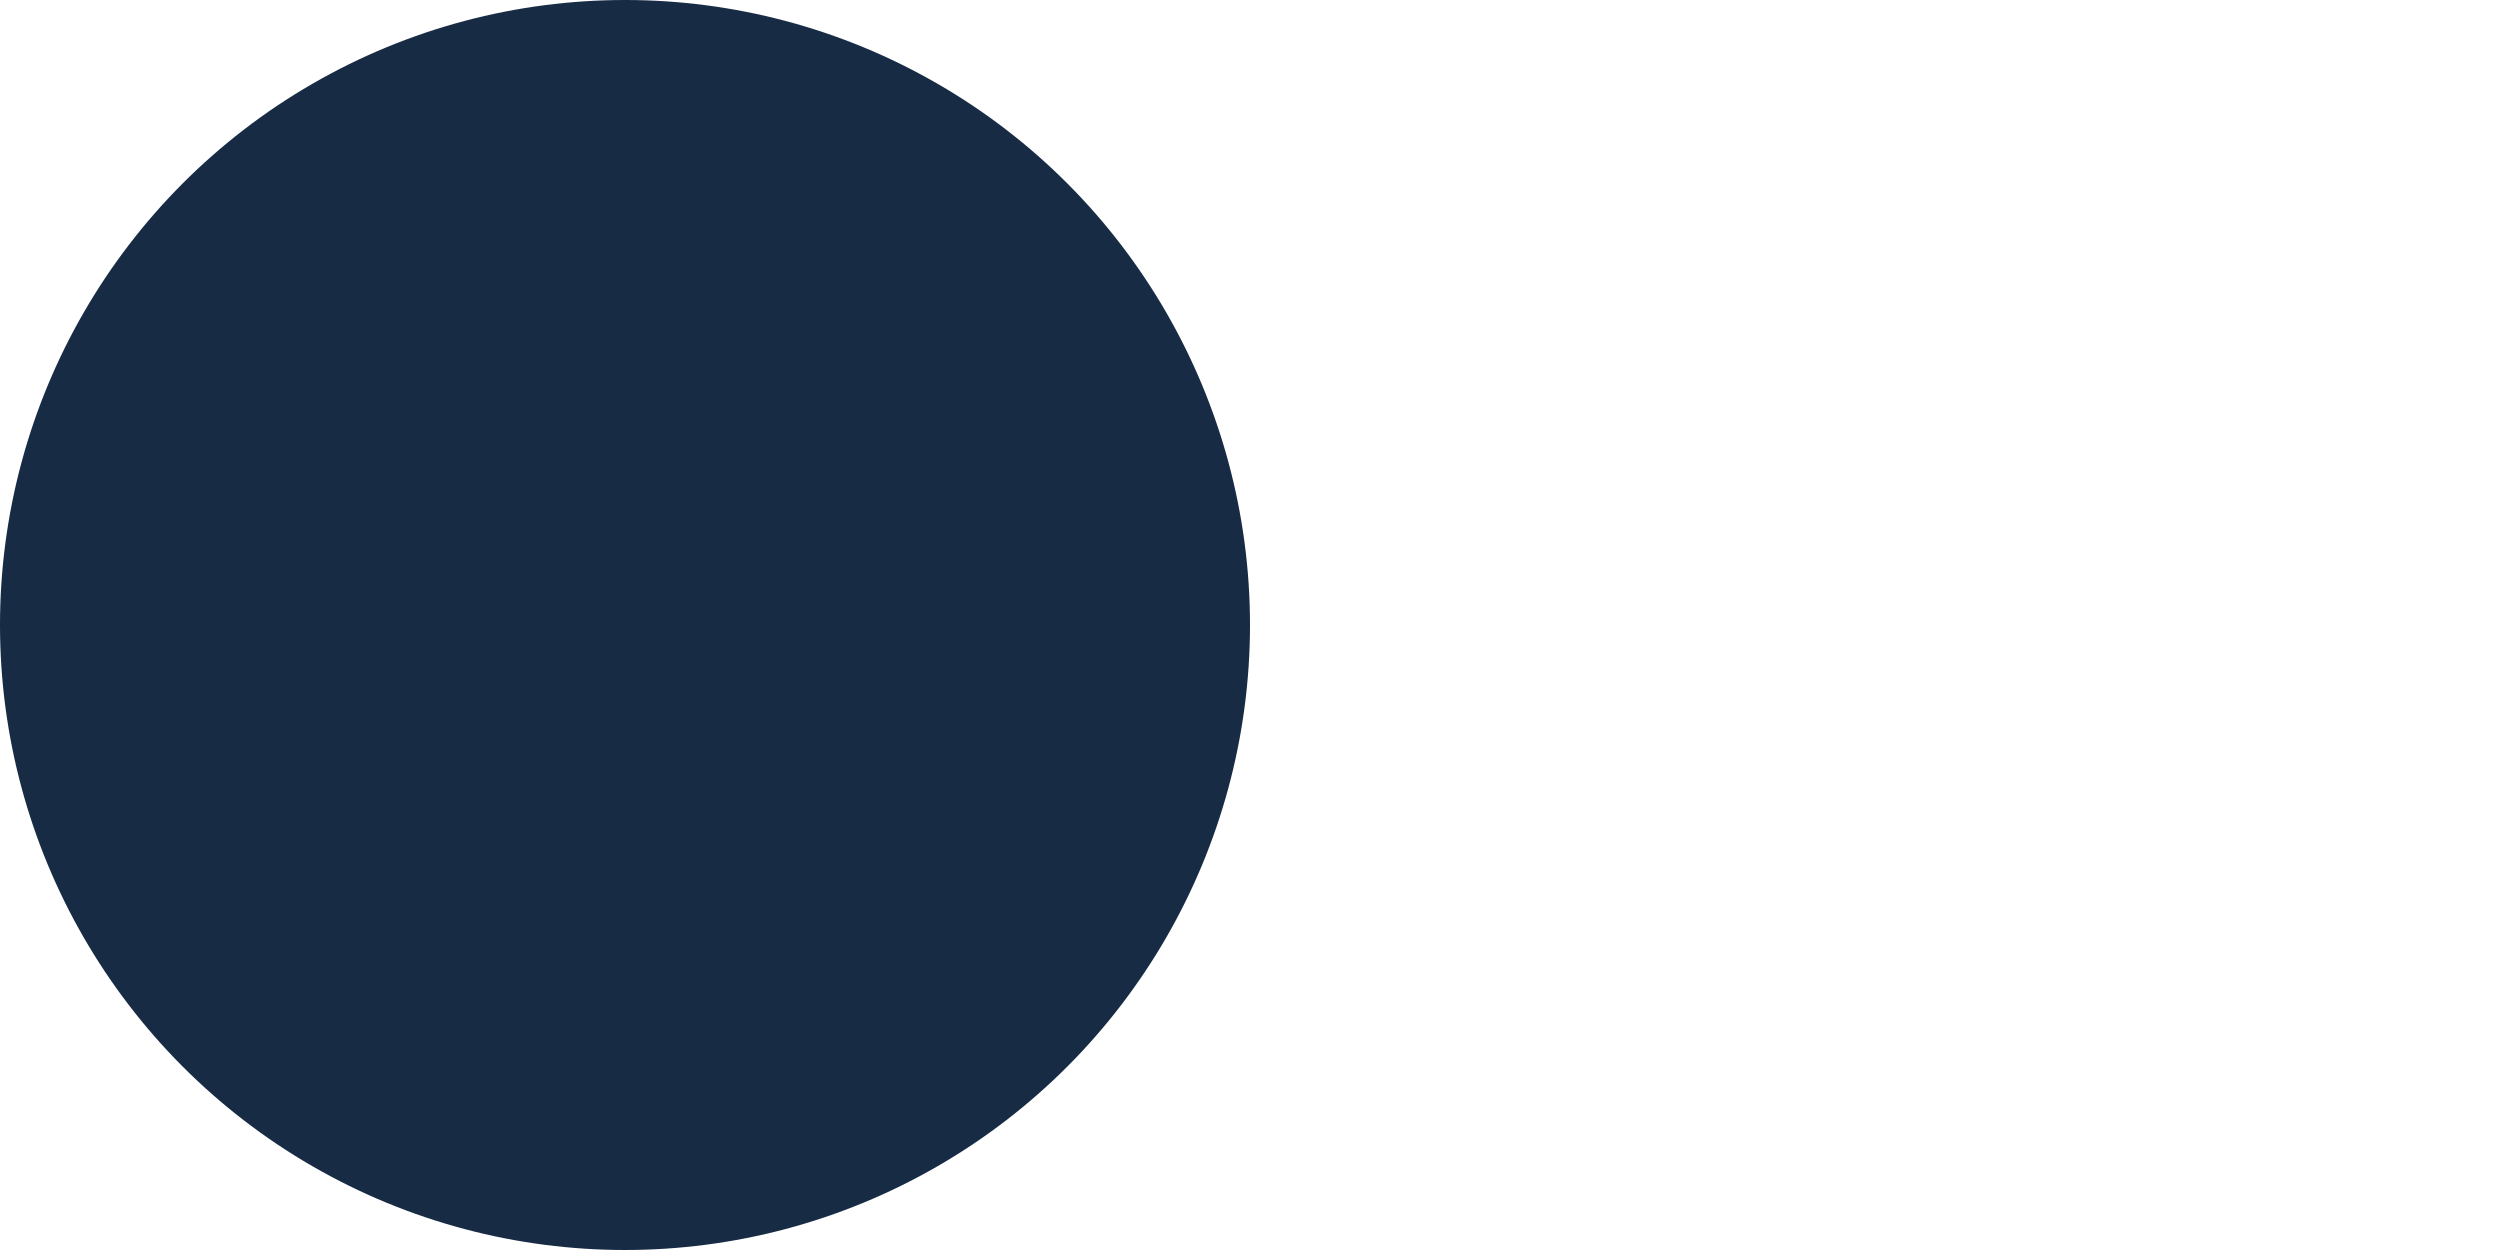 <?xml version="1.0" encoding="utf-8"?>
<!-- Generator: Adobe Illustrator 18.1.0, SVG Export Plug-In . SVG Version: 6.00 Build 0)  -->
<svg version="1.1" id="Layer_1" xmlns="http://www.w3.org/2000/svg" xmlns:xlink="http://www.w3.org/1999/xlink" x="0px" y="0px"
	 viewBox="53.1 296.1 399.6 199.8" enable-background="new 53.1 296.1 399.6 199.8" xml:space="preserve">
<circle fill="#172B45" cx="153" cy="396" r="99.9"/>
</svg>
